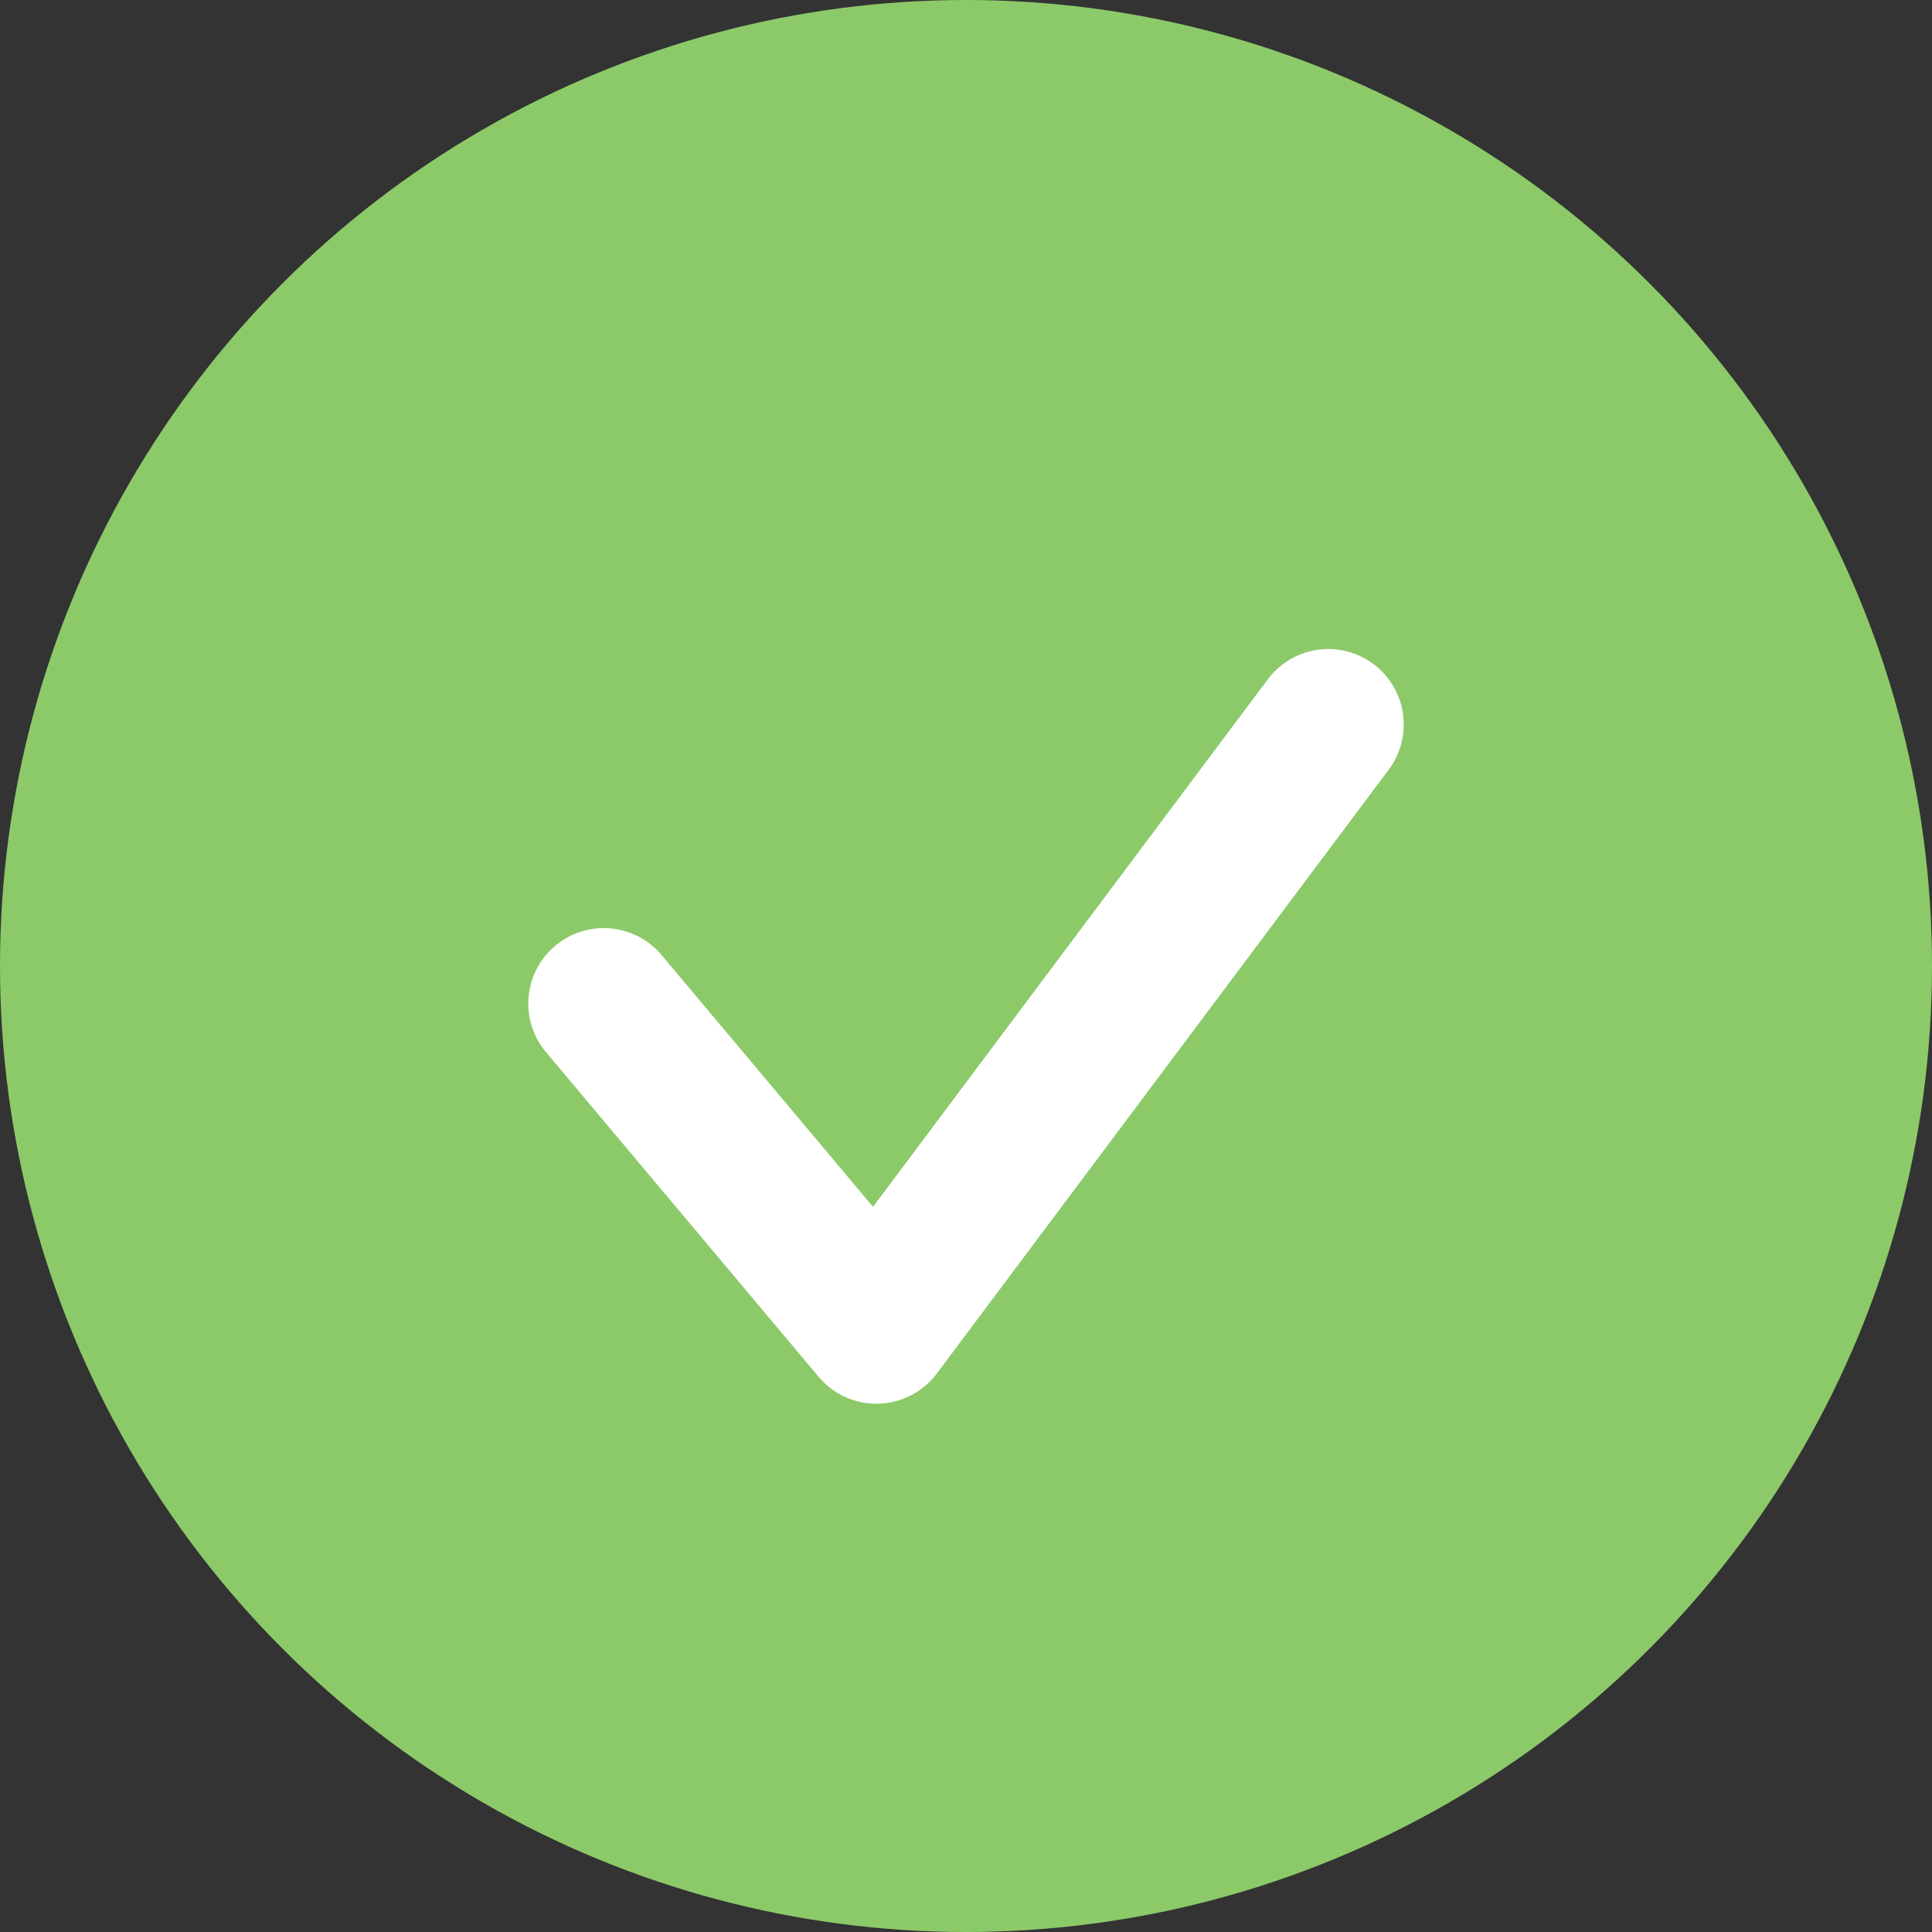 <svg width="16" height="16" xmlns="http://www.w3.org/2000/svg"><rect width="100%" height="100%" fill="#333333" stroke="none"/><g fill="none" fill-rule="evenodd"><circle fill="#8CCA69" cx="8" cy="8" r="8"/><path stroke="#FFF" stroke-width="1.25" stroke-linecap="round" stroke-linejoin="round" d="M5 8.311L7.258 11 11 6"/></g></svg>